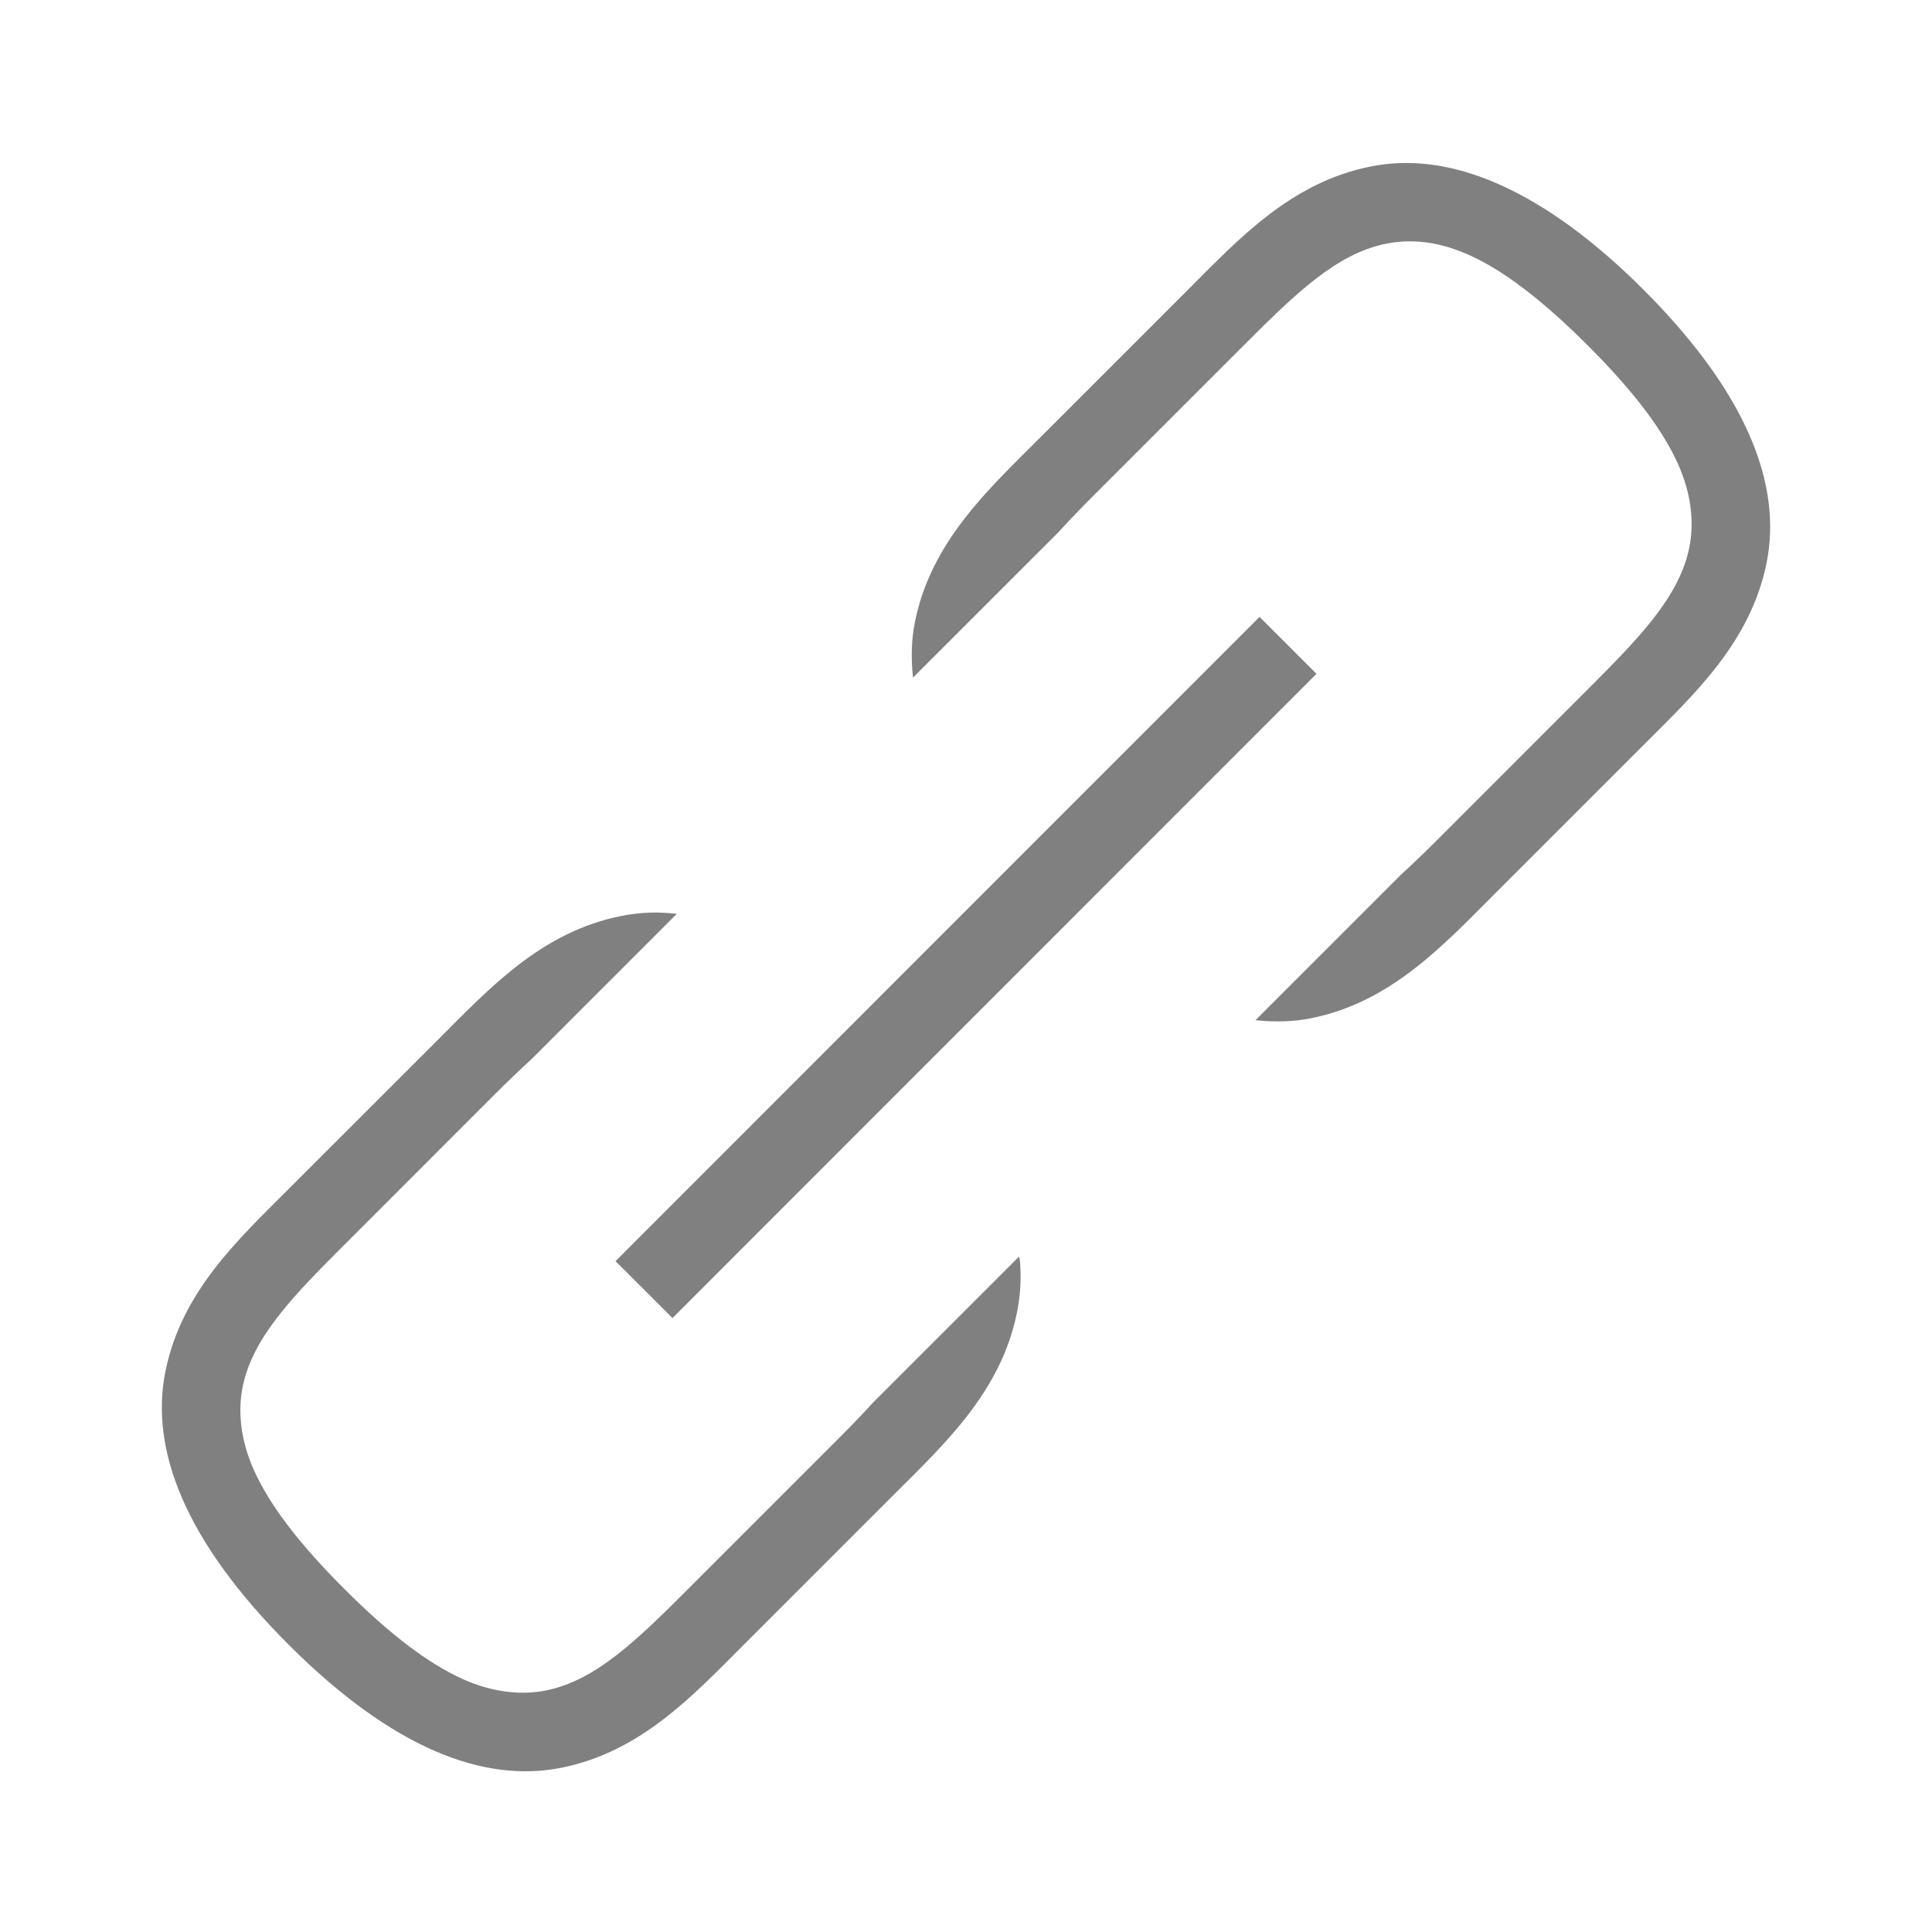 <?xml version="1.0" encoding="UTF-8" standalone="no"?>
<!-- Created with Inkscape (http://www.inkscape.org/) -->

<svg
   xmlns:dc="http://purl.org/dc/elements/1.1/"
   xmlns:cc="http://creativecommons.org/ns#"
   xmlns:rdf="http://www.w3.org/1999/02/22-rdf-syntax-ns#"
   xmlns:svg="http://www.w3.org/2000/svg"
   xmlns="http://www.w3.org/2000/svg"
   xmlns:sodipodi="http://sodipodi.sourceforge.net/DTD/sodipodi-0.dtd"
   xmlns:inkscape="http://www.inkscape.org/namespaces/inkscape"
   width="96"
   height="96"
   id="svg4874"
   version="1.1"
   inkscape:version="0.91+devel r"
   viewBox="0 0 96 96"
   sodipodi:docname="stock_link.svg">
  <defs
     id="defs4876" />
  <sodipodi:namedview
     id="base"
     pagecolor="#ffffff"
     bordercolor="#666666"
     borderopacity="1.0"
     inkscape:pageopacity="0.0"
     inkscape:pageshadow="2"
     inkscape:zoom="8.7812488"
     inkscape:cx="22.143771"
     inkscape:cy="63.339496"
     inkscape:document-units="px"
     inkscape:current-layer="g4780"
     showgrid="true"
     showborder="true"
     fit-margin-top="0"
     fit-margin-left="0"
     fit-margin-right="0"
     fit-margin-bottom="0"
     inkscape:snap-bbox="true"
     inkscape:bbox-paths="true"
     inkscape:bbox-nodes="true"
     inkscape:snap-bbox-edge-midpoints="true"
     inkscape:snap-bbox-midpoints="true"
     inkscape:object-paths="true"
     inkscape:snap-intersection-paths="true"
     inkscape:object-nodes="true"
     inkscape:snap-smooth-nodes="true"
     inkscape:snap-midpoints="true"
     inkscape:snap-object-midpoints="true"
     inkscape:snap-center="true"
     showguides="true"
     inkscape:guide-bbox="true"
     inkscape:snap-global="true">
    <inkscape:grid
       type="xygrid"
       id="grid5451"
       empspacing="8" />
    <sodipodi:guide
       orientation="1,0"
       position="8,-8"
       id="guide4063" />
    <sodipodi:guide
       orientation="1,0"
       position="4,-8"
       id="guide4065" />
    <sodipodi:guide
       orientation="0,1"
       position="-8,88"
       id="guide4067" />
    <sodipodi:guide
       orientation="0,1"
       position="-8,92"
       id="guide4069" />
    <sodipodi:guide
       orientation="0,1"
       position="104,4"
       id="guide4071" />
    <sodipodi:guide
       orientation="0,1"
       position="-5,8"
       id="guide4073" />
    <sodipodi:guide
       orientation="1,0"
       position="92,-8"
       id="guide4075" />
    <sodipodi:guide
       orientation="1,0"
       position="88,-8"
       id="guide4077" />
    <sodipodi:guide
       orientation="0,1"
       position="-8,84"
       id="guide4074" />
    <sodipodi:guide
       orientation="1,0"
       position="12,-8"
       id="guide4076" />
    <sodipodi:guide
       orientation="0,1"
       position="-5,12"
       id="guide4078" />
    <sodipodi:guide
       orientation="1,0"
       position="84,-9"
       id="guide4080" />
    <sodipodi:guide
       position="48,-8"
       orientation="1,0"
       id="guide4170" />
    <sodipodi:guide
       position="-8,48"
       orientation="0,1"
       id="guide4172" />
  </sodipodi:namedview>
  <g
     inkscape:label="Layer 1"
     inkscape:groupmode="layer"
     id="layer1"
     transform="translate(67.857,-78.505)">
    <g
       transform="matrix(0,-1,-1,0,373.505,516.505)"
       id="g4845"
       style="display:inline">
      <g
         inkscape:export-ydpi="90"
         inkscape:export-xdpi="90"
         inkscape:export-filename="next01.png"
         transform="matrix(-1,0,0,1,575.943,-611)"
         id="g4778"
         inkscape:label="Layer 1">
        <g
           transform="matrix(-1,0,0,1,576,611)"
           id="g4780"
           style="display:inline">
          <rect
             style="color:#000000;display:inline;overflow:visible;visibility:visible;fill:none;stroke:none;stroke-width:4;marker:none;enable-background:accumulate"
             id="rect4782"
             width="96.038"
             height="96"
             x="-438.002"
             y="345.362"
             transform="scale(-1,1)" />
          <path
             style="color:#000000;font-style:normal;font-variant:normal;font-weight:normal;font-stretch:normal;font-size:medium;line-height:normal;font-family:sans-serif;text-indent:0;text-align:start;text-decoration:none;text-decoration-line:none;text-decoration-style:solid;text-decoration-color:#000000;letter-spacing:normal;word-spacing:normal;text-transform:none;direction:ltr;block-progression:tb;writing-mode:lr-tb;baseline-shift:baseline;text-anchor:start;clip-rule:nonzero;display:inline;overflow:visible;visibility:visible;opacity:1;isolation:auto;color-interpolation:sRGB;color-interpolation-filters:linearRGB;fill:#808080;fill-opacity:1;fill-rule:nonzero;stroke:none;stroke-width:6;stroke-linecap:butt;stroke-linejoin:miter;stroke-miterlimit:4;stroke-dasharray:none;stroke-dashoffset:0;stroke-opacity:1;marker:none;color-rendering:auto;image-rendering:auto;shape-rendering:auto;text-rendering:auto;enable-background:accumulate"
             d="M 69.566 8.049 C 69.069 8.066 68.581 8.122 68.1 8.219 C 64.146 9.01 61.556 11.815 59.031 14.34 L 51.582 21.789 C 49.058 24.313 46.252 26.903 45.461 30.857 C 45.283 31.745 45.267 32.665 45.365 33.615 L 52.551 26.432 L 52.598 26.383 C 53.138 25.792 53.722 25.184 54.35 24.557 L 61.799 17.109 C 64.323 14.586 66.387 12.554 68.867 12.057 L 68.869 12.057 C 69.145 12.001 69.445 11.959 69.766 11.943 C 70.089 11.927 70.425 11.938 70.771 11.979 L 70.775 11.979 C 72.895 12.227 75.361 13.576 78.895 17.109 C 81.25 19.465 82.611 21.319 83.355 22.947 C 84.1 24.575 84.166 26.028 83.945 27.133 C 83.449 29.613 81.417 31.675 78.893 34.199 L 71.445 41.65 C 70.812 42.284 70.203 42.87 69.607 43.414 L 62.383 50.639 C 63.334 50.738 64.256 50.719 65.145 50.541 C 69.098 49.75 71.688 46.943 74.213 44.418 L 81.662 36.969 C 84.186 34.444 86.992 31.855 87.783 27.9 C 87.976 26.938 88.012 25.93 87.879 24.883 L 87.877 24.883 C 87.477 21.74 85.542 18.218 81.66 14.336 C 77.778 10.454 74.196 8.514 71.088 8.121 C 70.57 8.056 70.064 8.032 69.566 8.049 z M 32.322 45.291 C 31.825 45.308 31.337 45.365 30.855 45.461 C 26.902 46.252 24.312 49.059 21.787 51.584 L 14.338 59.029 C 11.814 61.553 9.008 64.147 8.217 68.102 C 7.446 71.953 9.162 76.488 14.338 81.664 C 19.514 86.84 24.048 88.554 27.898 87.783 C 31.852 86.992 34.442 84.187 36.967 81.662 L 44.416 74.213 C 46.94 71.689 49.746 69.097 50.537 65.143 C 50.702 64.32 50.753 63.477 50.682 62.602 C 50.676 62.532 50.642 62.455 50.635 62.385 L 43.424 69.594 C 42.877 70.192 42.287 70.805 41.648 71.443 L 34.199 78.893 C 31.674 81.417 29.61 83.447 27.131 83.943 C 26.025 84.165 24.571 84.098 22.943 83.354 C 21.315 82.609 19.461 81.248 17.105 78.893 C 14.75 76.537 13.389 74.683 12.645 73.055 C 11.9 71.427 11.834 69.974 12.055 68.869 C 12.551 66.389 14.583 64.327 17.107 61.803 L 24.555 54.352 C 25.187 53.72 25.796 53.136 26.389 52.594 L 26.391 52.592 L 33.629 45.354 C 33.187 45.307 32.749 45.277 32.322 45.291 z "
             transform="matrix(0,-1,-1,0,438.002,441.362)"
             id="path4190" />
          <path
             style="color:#000000;display:inline;overflow:visible;visibility:visible;opacity:1;fill:none;fill-opacity:1;fill-rule:nonzero;stroke:#808080;stroke-width:4.001;stroke-linecap:butt;stroke-linejoin:miter;stroke-miterlimit:4;stroke-dasharray:none;stroke-dashoffset:0;stroke-opacity:1;marker:none;enable-background:accumulate"
             d="m 373.977,409.362 32.013,-32"
             id="path9289"
             inkscape:connector-curvature="0" />
        </g>
      </g>
    </g>
  </g>
</svg>
